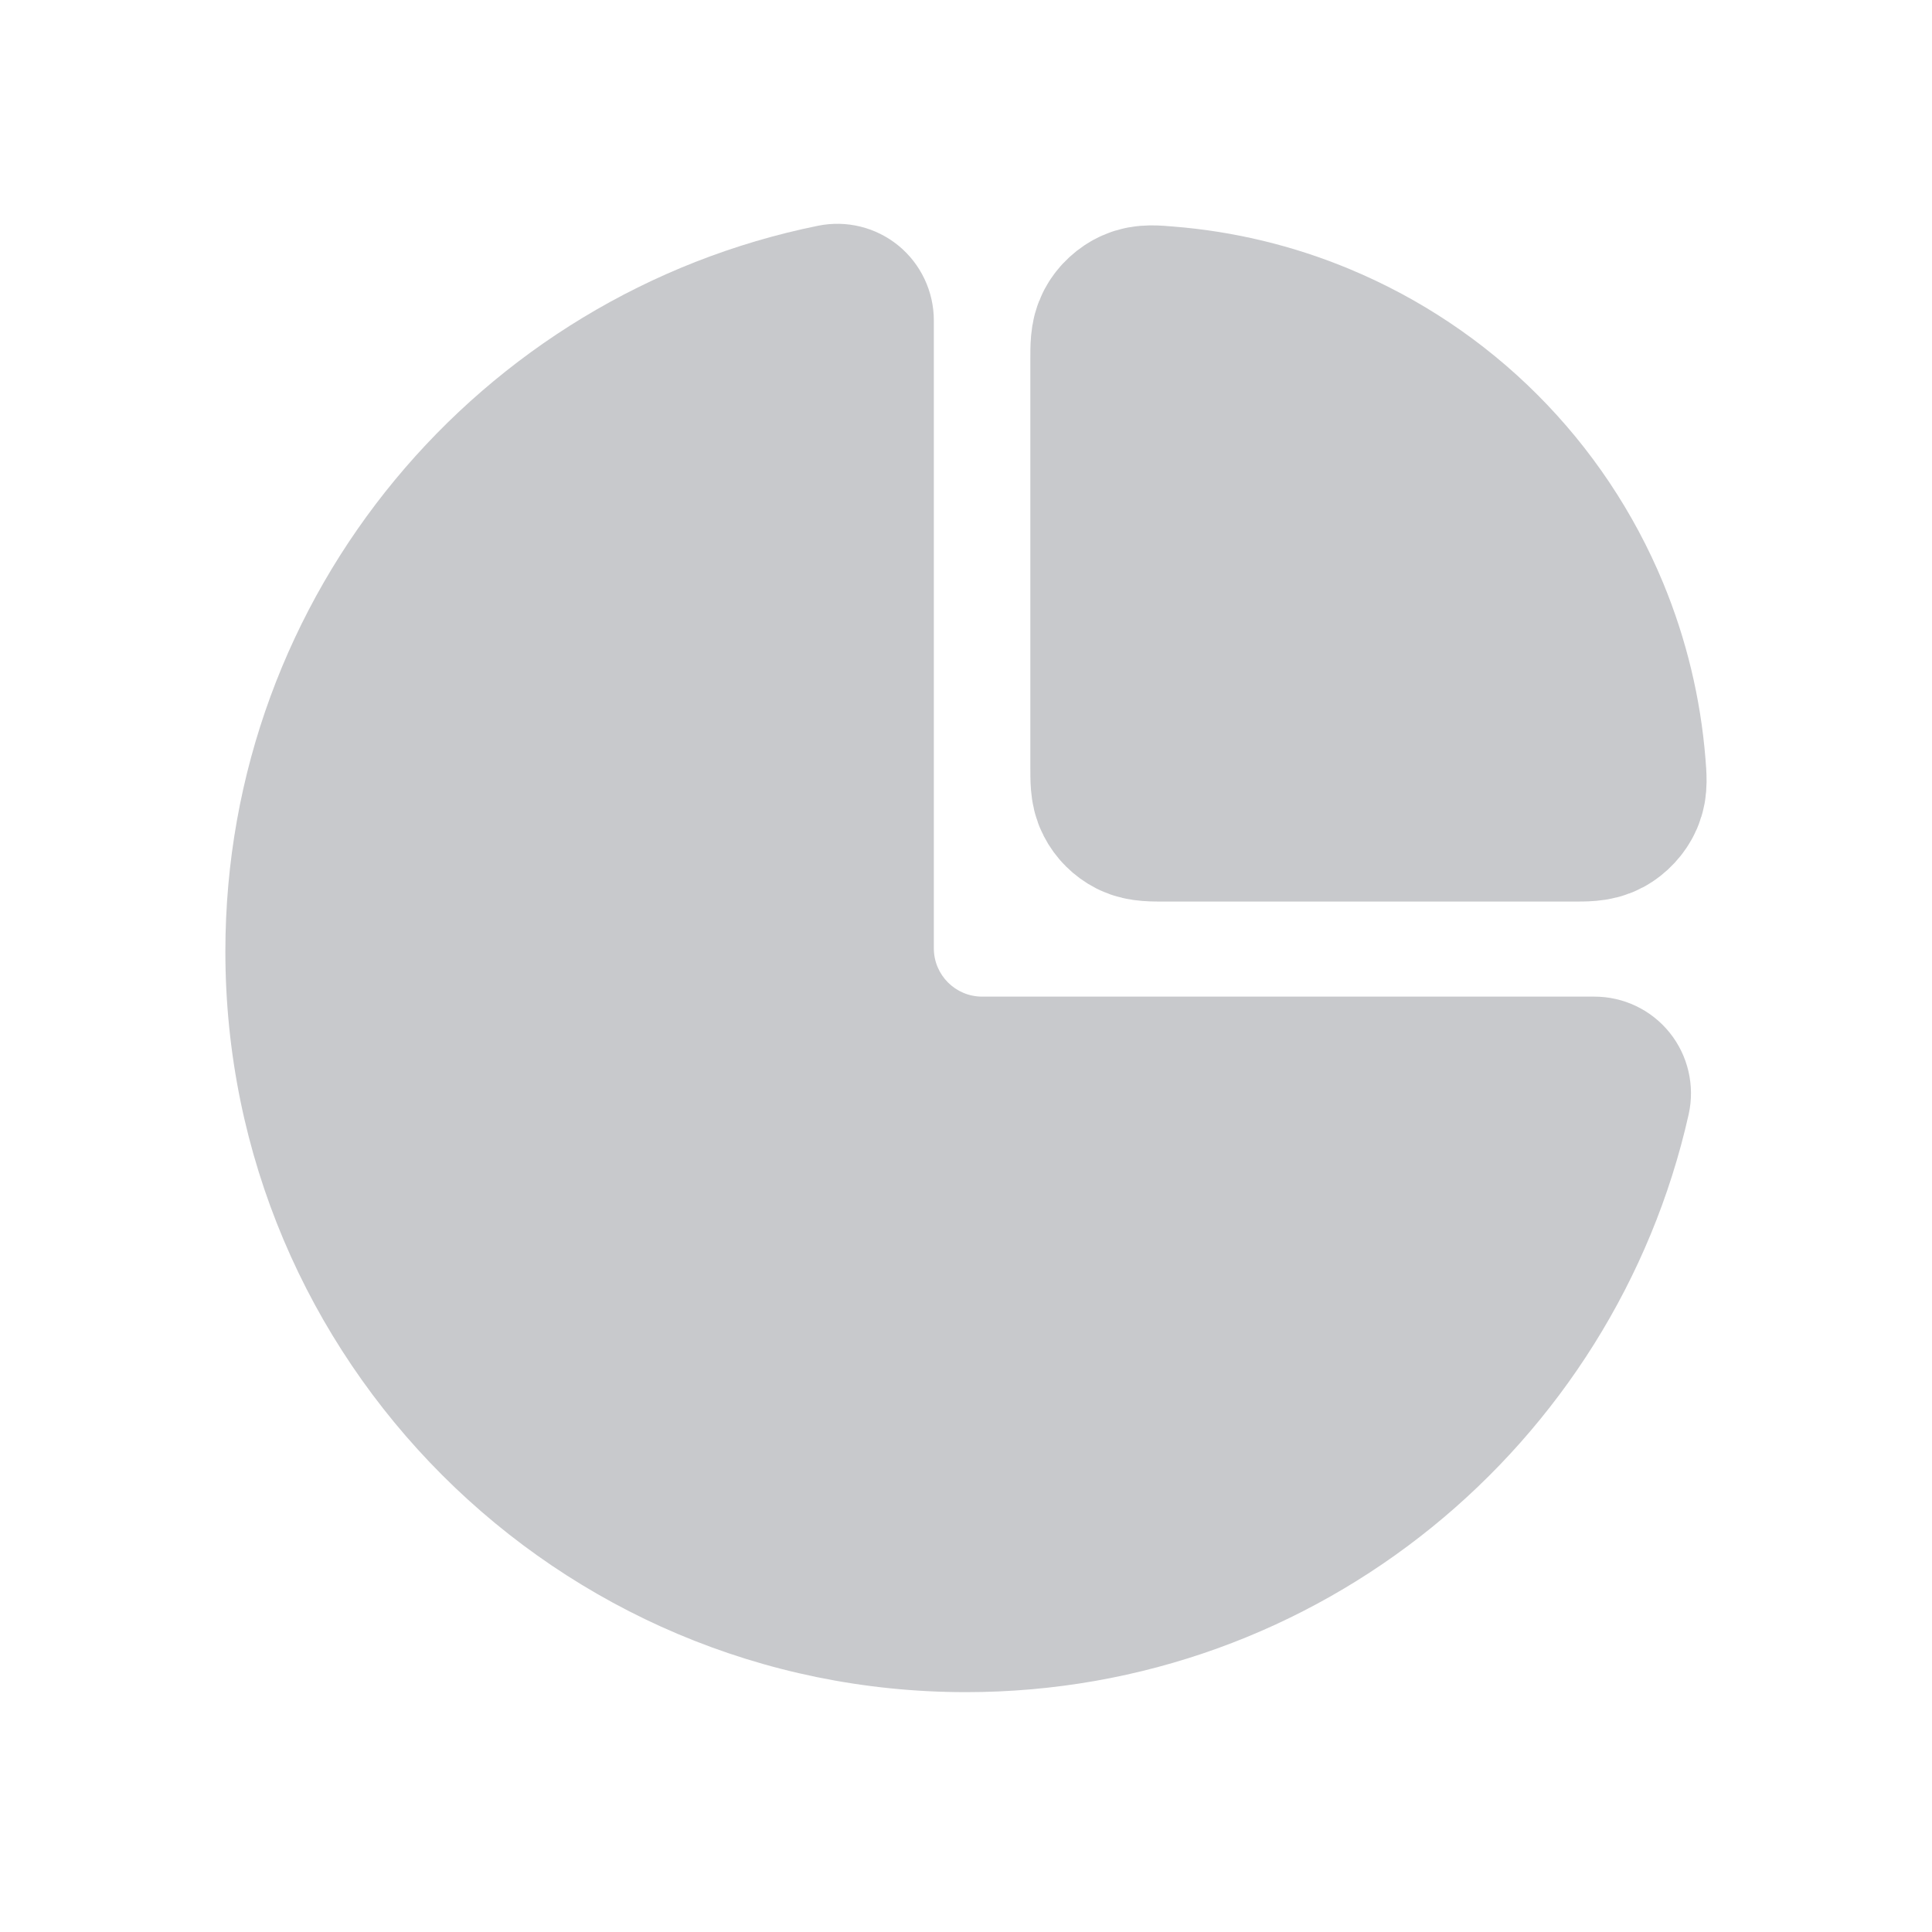 <svg width="20" height="20" viewBox="0 0 20 20" fill="none" xmlns="http://www.w3.org/2000/svg">
<g id="pie_chart_24">
<path id="Icon" d="M16.273 8.333C16.413 8.333 16.482 8.333 16.538 8.303C16.584 8.278 16.627 8.232 16.648 8.184C16.674 8.126 16.668 8.062 16.658 7.933C16.616 7.413 16.493 6.901 16.293 6.417C16.041 5.809 15.672 5.257 15.207 4.792C14.742 4.327 14.19 3.959 13.583 3.707C13.099 3.506 12.587 3.383 12.067 3.342C11.938 3.331 11.874 3.326 11.816 3.352C11.768 3.373 11.722 3.415 11.697 3.462C11.666 3.518 11.666 3.587 11.666 3.726V7.933C11.666 8.073 11.666 8.143 11.694 8.197C11.718 8.244 11.756 8.282 11.803 8.306C11.857 8.333 11.927 8.333 12.067 8.333H16.273Z" fill="#C8C9CC" stroke="#C8C9CC" stroke-width="2" stroke-linecap="round" stroke-linejoin="round"/>
<g id="Subtract">
<path fill-rule="evenodd" clip-rule="evenodd" d="M8.667 3.317C5.624 3.934 3.333 6.625 3.333 9.85C3.333 13.532 6.318 16.517 10 16.517C13.178 16.517 15.837 14.293 16.505 11.317C16.503 11.317 16.502 11.317 16.5 11.317H10.167C9.338 11.317 8.667 10.645 8.667 9.817V3.317Z" fill="#C8C9CC"/>
<path d="M8.667 3.317H9.667C9.667 3.017 9.532 2.732 9.3 2.542C9.067 2.352 8.762 2.277 8.468 2.337L8.667 3.317ZM16.505 11.317L17.481 11.536C17.547 11.239 17.475 10.928 17.285 10.691C17.094 10.453 16.806 10.316 16.502 10.317L16.505 11.317ZM4.333 9.85C4.333 7.11 6.28 4.822 8.866 4.297L8.468 2.337C4.968 3.047 2.333 6.14 2.333 9.85H4.333ZM10 15.517C6.871 15.517 4.333 12.98 4.333 9.85H2.333C2.333 14.084 5.766 17.517 10 17.517V15.517ZM15.529 11.098C14.961 13.627 12.7 15.517 10 15.517V17.517C13.656 17.517 16.712 14.959 17.481 11.536L15.529 11.098ZM16.502 10.317C16.501 10.317 16.501 10.317 16.5 10.317V12.317C16.503 12.317 16.506 12.317 16.508 12.317L16.502 10.317ZM16.5 10.317H10.167V12.317H16.5V10.317ZM10.167 10.317C9.891 10.317 9.667 10.093 9.667 9.817H7.667C7.667 11.197 8.786 12.317 10.167 12.317V10.317ZM9.667 9.817V3.317H7.667V9.817H9.667Z" fill="#C8C9CC"/>
</g>
</g>
</svg>
